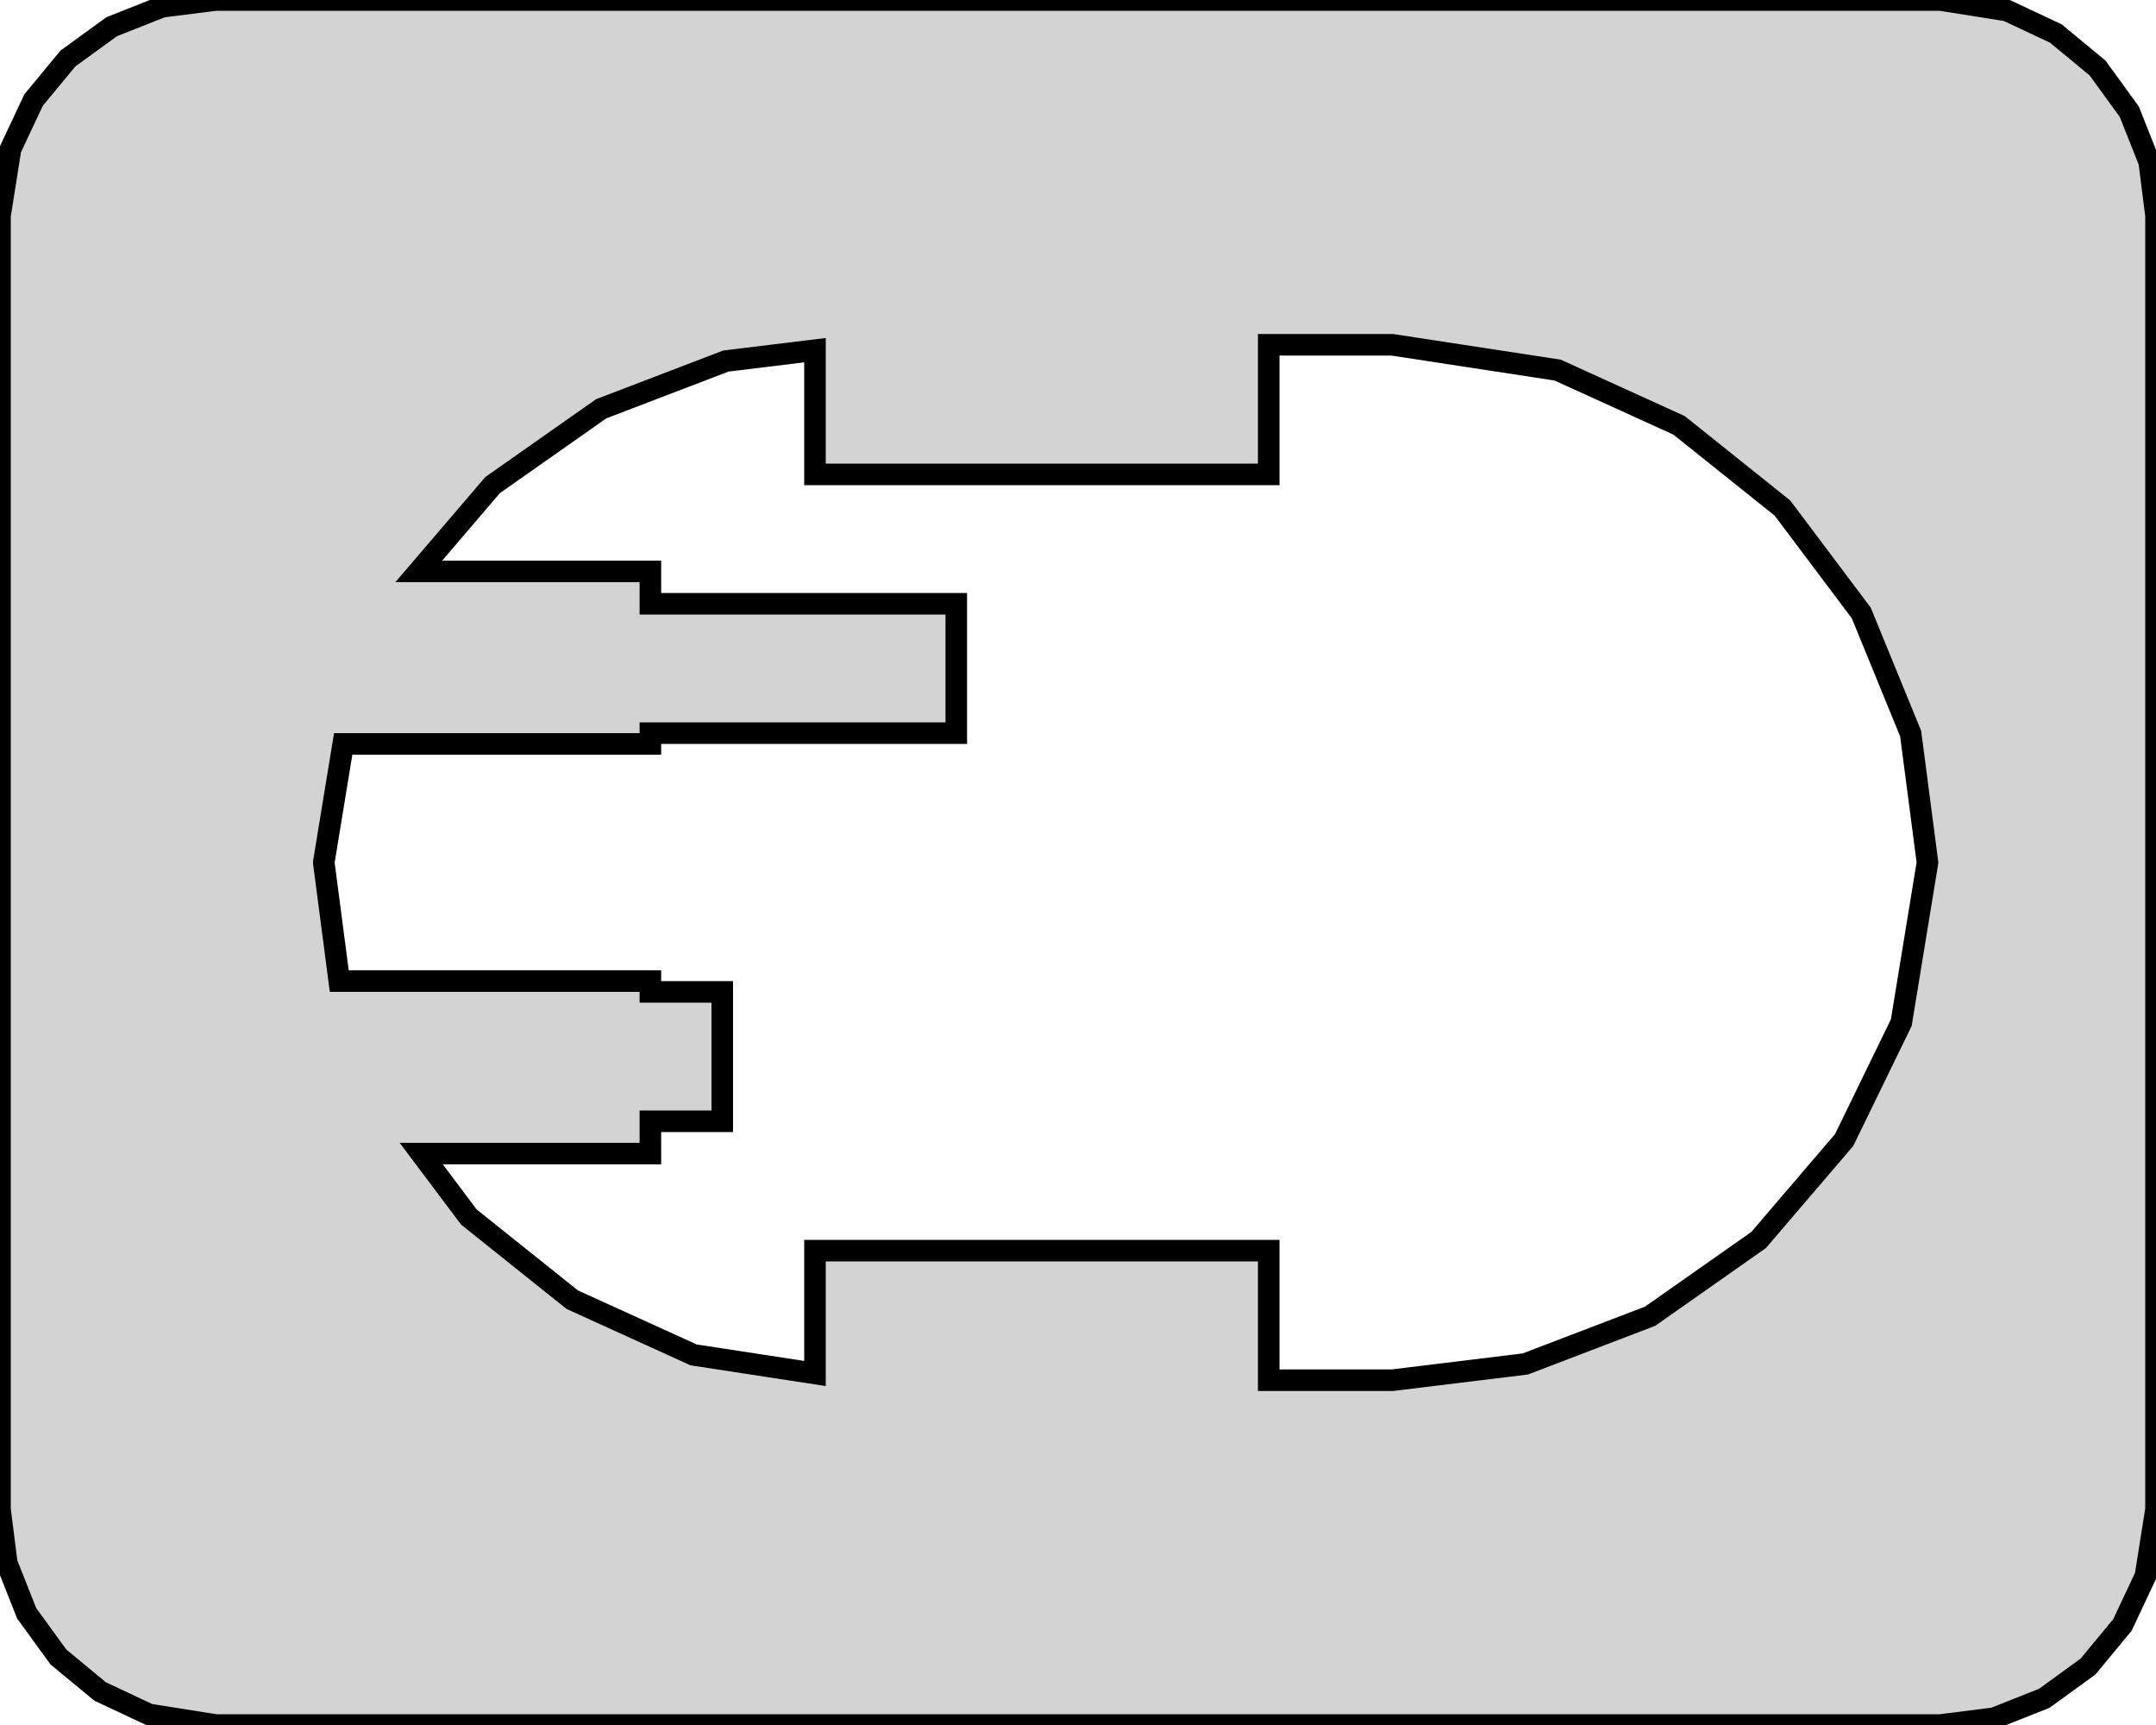 <?xml version="1.0" standalone="no"?>
<!DOCTYPE svg PUBLIC "-//W3C//DTD SVG 1.1//EN" "http://www.w3.org/Graphics/SVG/1.1/DTD/svg11.dtd">
<svg width="50mm" height="40mm" viewBox="-77 -20 50 40" xmlns="http://www.w3.org/2000/svg" version="1.1">
<title>OpenSCAD Model</title>
<path d="
M -30.756,19.843 L -29.591,19.381 L -28.577,18.645 L -27.778,17.679 L -27.245,16.545 L -27,15
 L -27,-15 L -27.157,-16.244 L -27.619,-17.409 L -28.355,-18.423 L -29.321,-19.222 L -30.455,-19.755
 L -32,-20 L -72,-20 L -73.243,-19.843 L -74.409,-19.381 L -75.423,-18.645 L -76.222,-17.679
 L -76.755,-16.545 L -77,-15 L -77,15 L -76.843,16.244 L -76.382,17.409 L -75.645,18.423
 L -74.679,19.222 L -73.545,19.755 L -72,20 L -32,20 z
M -47.577,12.005 L -47.577,9 L -58.1,9 L -58.1,11.849 L -60.914,11.418 L -63.73,10.137
 L -66.127,8.22 L -67.231,6.75 L -61.917,6.75 L -61.917,6 L -60.25,6 L -60.25,3
 L -61.917,3 L -61.917,2.75 L -69.132,2.75 L -69.491,0.005 L -69.491,-0.005 L -69.041,-2.75
 L -61.917,-2.75 L -61.917,-3 L -54.823,-3 L -54.823,-6 L -61.917,-6 L -61.917,-6.75
 L -67.289,-6.75 L -65.575,-8.753 L -63.058,-10.521 L -60.166,-11.628 L -58.1,-11.88 L -58.1,-9
 L -47.577,-9 L -47.577,-12.005 L -44.712,-12.005 L -40.876,-11.418 L -38.061,-10.137 L -35.664,-8.22
 L -33.835,-5.786 L -32.69,-2.989 L -32.3,-0.005 L -32.3,0.005 L -32.907,3.713 L -34.232,6.435
 L -36.215,8.753 L -38.732,10.521 L -41.625,11.628 L -44.712,12.005 z
" stroke="black" fill="lightgray" stroke-width="0.5"/>
</svg>
